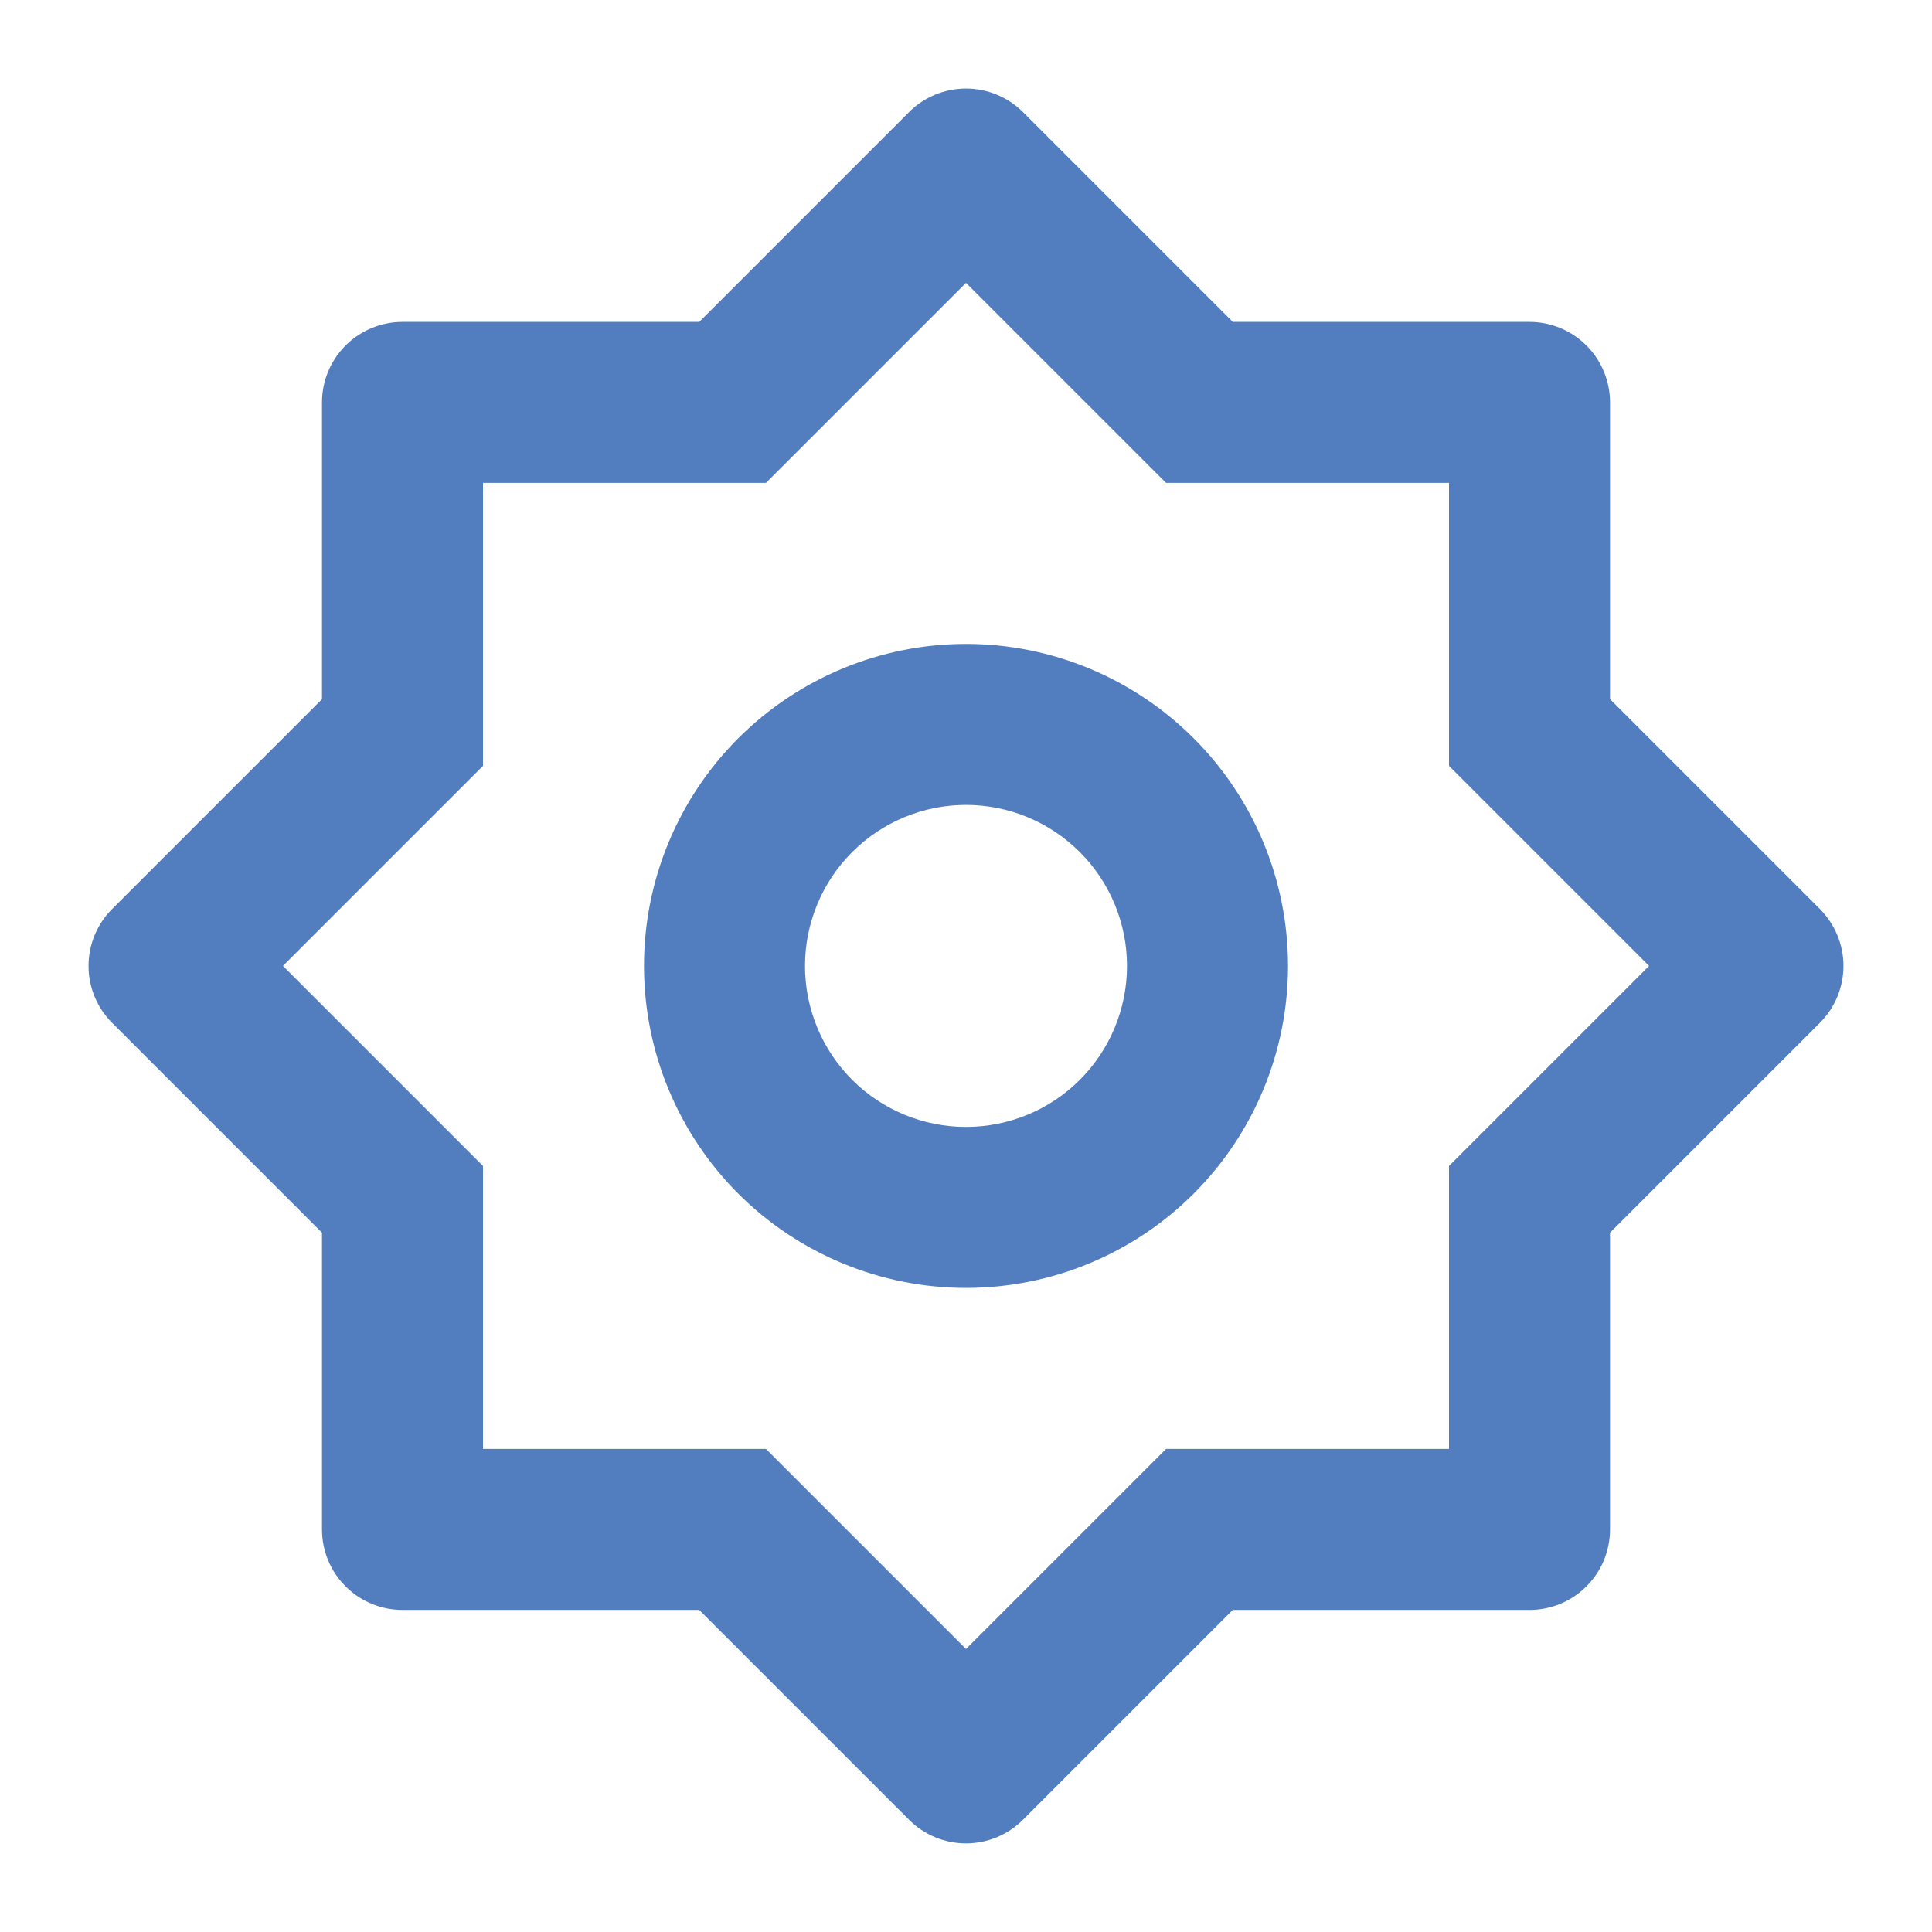 <svg width="24" height="24" viewBox="0 0 24 24" fill="none" xmlns="http://www.w3.org/2000/svg">
<path d="M8.686 3.999L11.293 1.392C11.48 1.205 11.735 1.1 12 1.1C12.265 1.1 12.519 1.205 12.707 1.392L15.314 3.999H19C19.265 3.999 19.52 4.105 19.707 4.292C19.895 4.48 20 4.734 20 4.999V8.685L22.607 11.292C22.794 11.48 22.9 11.734 22.9 11.999C22.9 12.265 22.794 12.519 22.607 12.706L20 15.313V18.999C20 19.265 19.895 19.519 19.707 19.706C19.52 19.894 19.265 19.999 19 19.999H15.314L12.707 22.606C12.519 22.794 12.265 22.899 12 22.899C11.735 22.899 11.48 22.794 11.293 22.606L8.686 19.999H5C4.735 19.999 4.48 19.894 4.293 19.706C4.105 19.519 4 19.265 4 18.999V15.313L1.393 12.706C1.205 12.519 1.1 12.265 1.1 11.999C1.1 11.734 1.205 11.48 1.393 11.292L4 8.685V4.999C4 4.734 4.105 4.48 4.293 4.292C4.48 4.105 4.735 3.999 5 3.999H8.686ZM6 5.999V9.514L3.515 11.999L6 14.484V17.999H9.515L12 20.484L14.485 17.999H18V14.484L20.485 11.999L18 9.514V5.999H14.485L12 3.514L9.515 5.999H6ZM12 15.999C10.939 15.999 9.922 15.578 9.171 14.828C8.421 14.078 8 13.06 8 11.999C8 10.938 8.421 9.921 9.171 9.171C9.922 8.421 10.939 7.999 12 7.999C13.061 7.999 14.078 8.421 14.828 9.171C15.579 9.921 16 10.938 16 11.999C16 13.06 15.579 14.078 14.828 14.828C14.078 15.578 13.061 15.999 12 15.999ZM12 13.999C12.53 13.999 13.039 13.789 13.414 13.414C13.789 13.039 14 12.53 14 11.999C14 11.469 13.789 10.96 13.414 10.585C13.039 10.21 12.53 9.999 12 9.999C11.47 9.999 10.961 10.21 10.586 10.585C10.211 10.96 10 11.469 10 11.999C10 12.53 10.211 13.039 10.586 13.414C10.961 13.789 11.47 13.999 12 13.999Z" fill="#527DBE"/>
</svg>
